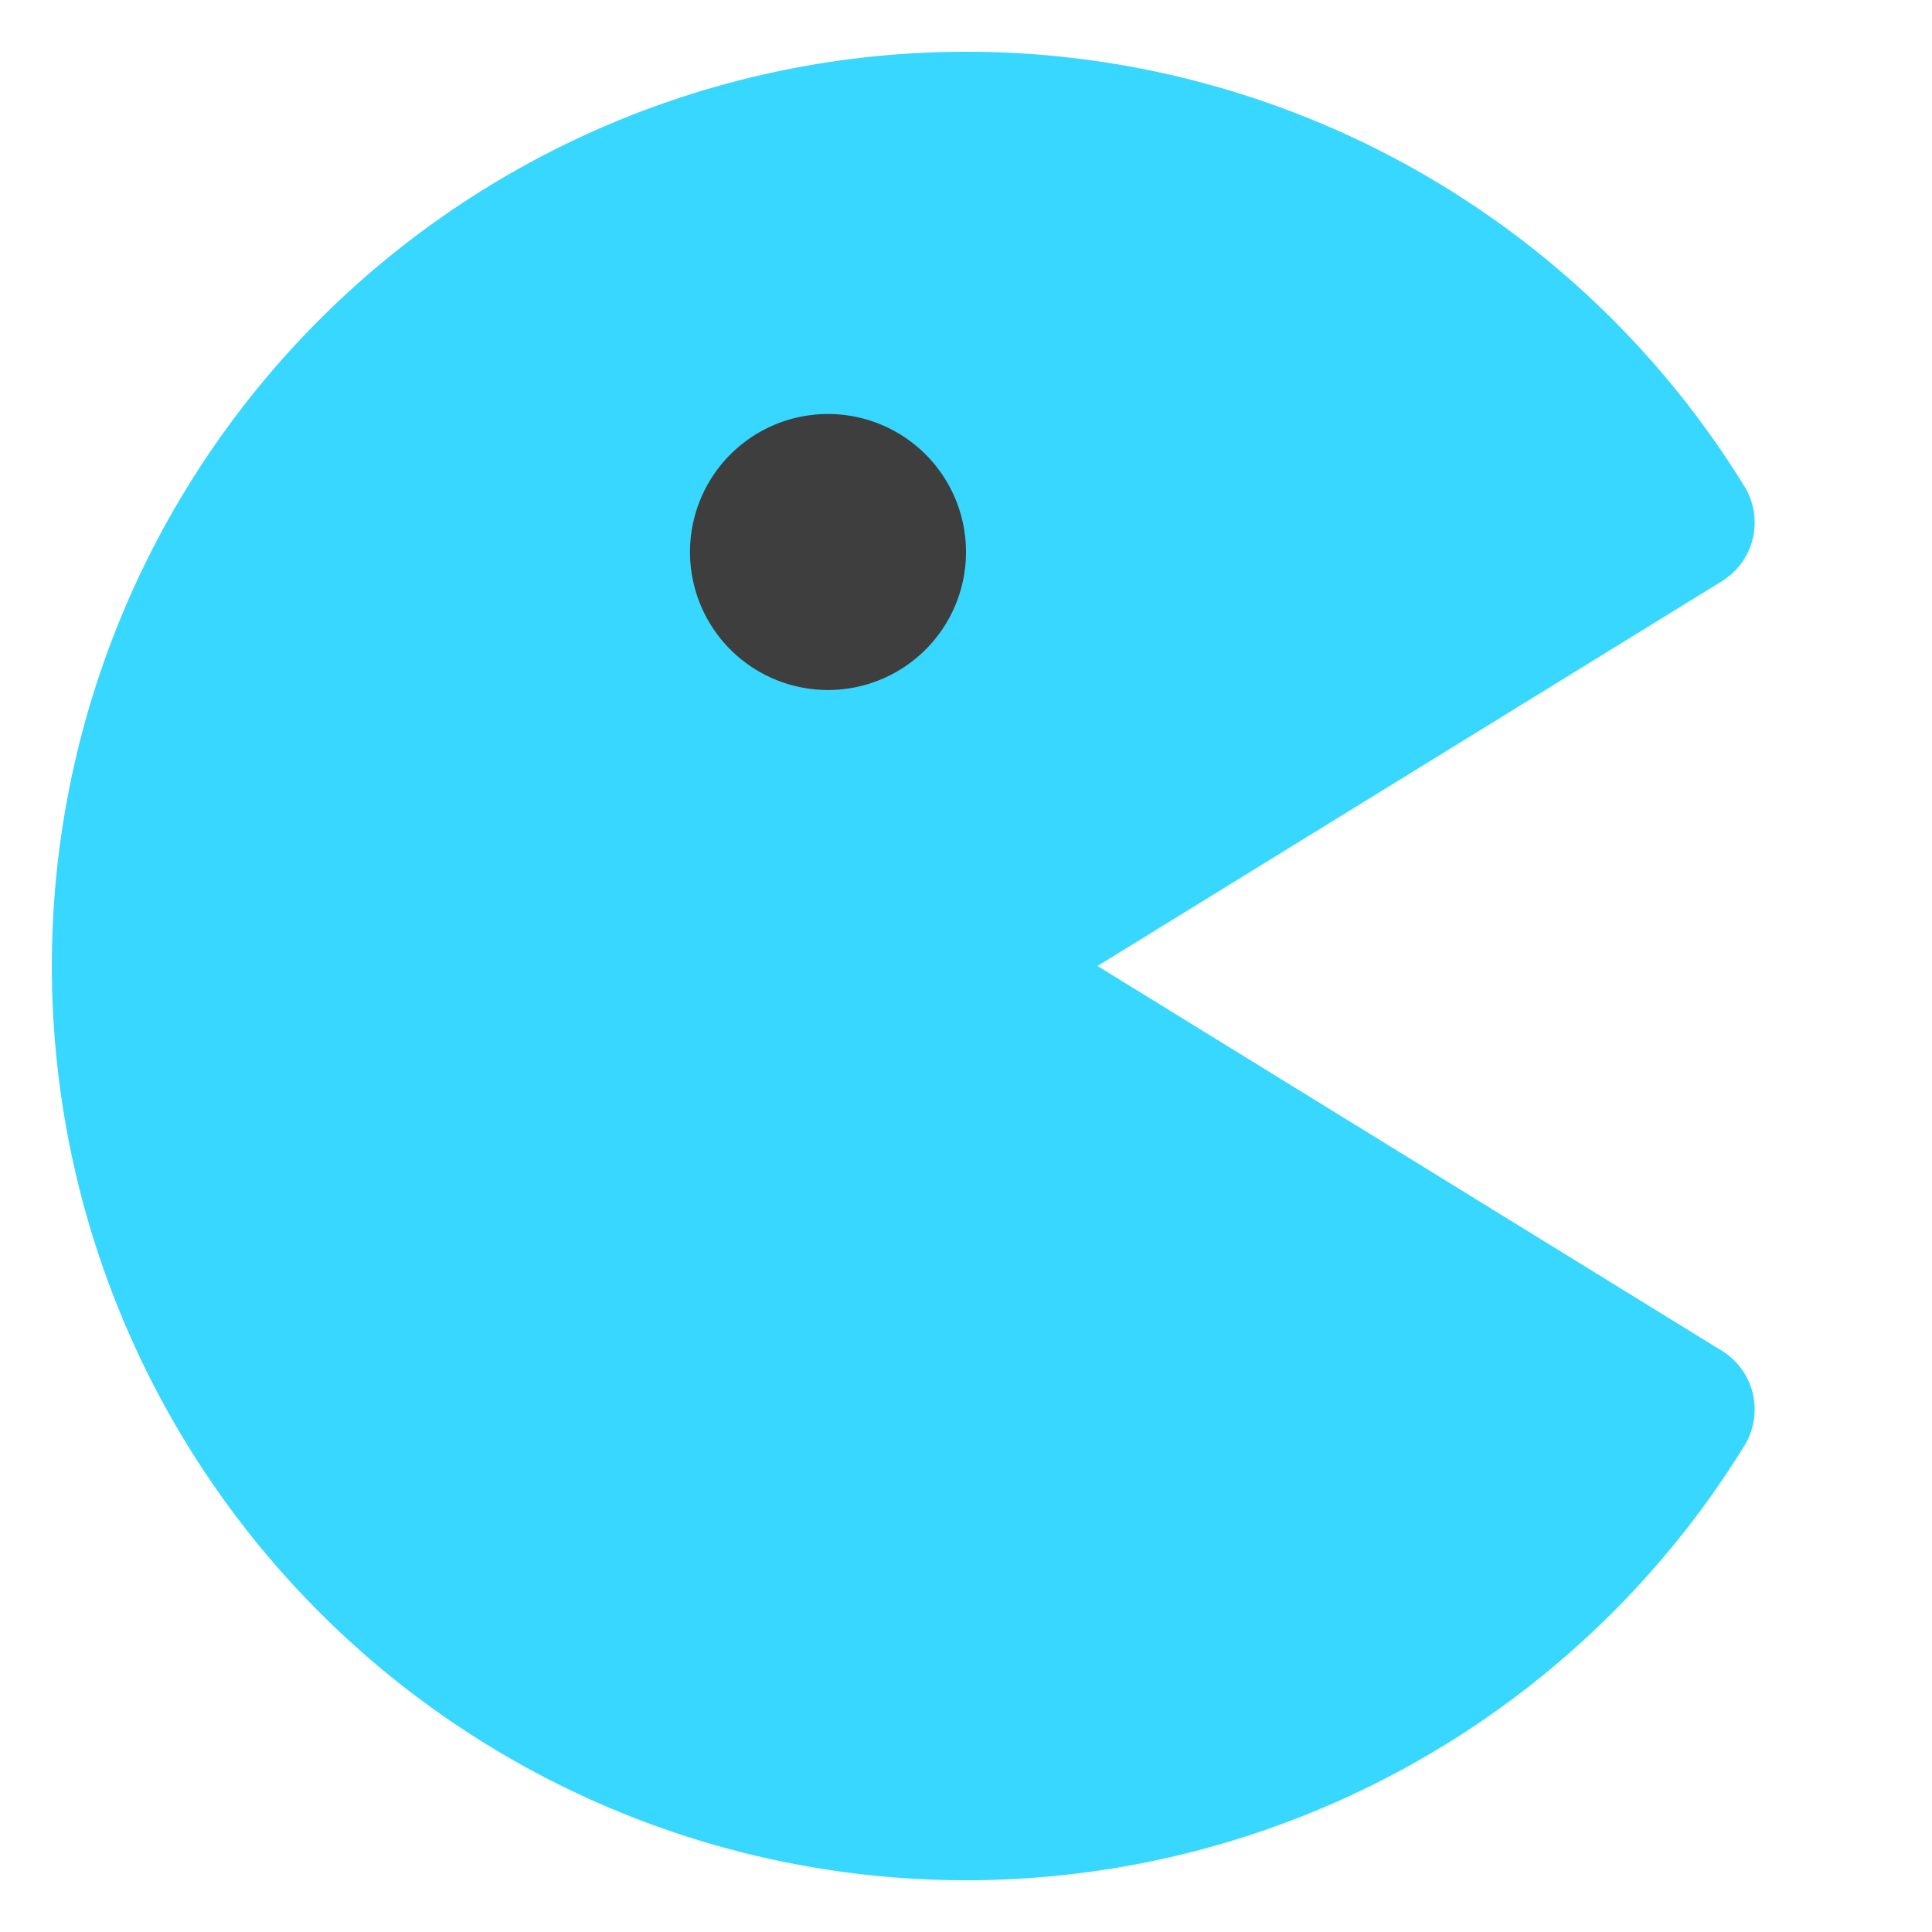 <svg xmlns="http://www.w3.org/2000/svg" fill="none" viewBox="0 0 14 14"><g id="pacman--entertainment-gaming-pacman-video"><path id="Union" fill="#37d7ff" fill-rule="evenodd" d="M7 .375a6.625 6.625 0 1 0 5.64 10.102.5.5 0 0 0-.163-.689L7.953 7l4.524-2.788a.5.5 0 0 0 .163-.689A6.621 6.621 0 0 0 7 .375Z" clip-rule="evenodd"></path><path id="Ellipse 1021" fill="#3e3e3e" d="M5 4a1 1 0 1 0 2 0 1 1 0 1 0-2 0"></path></g></svg>